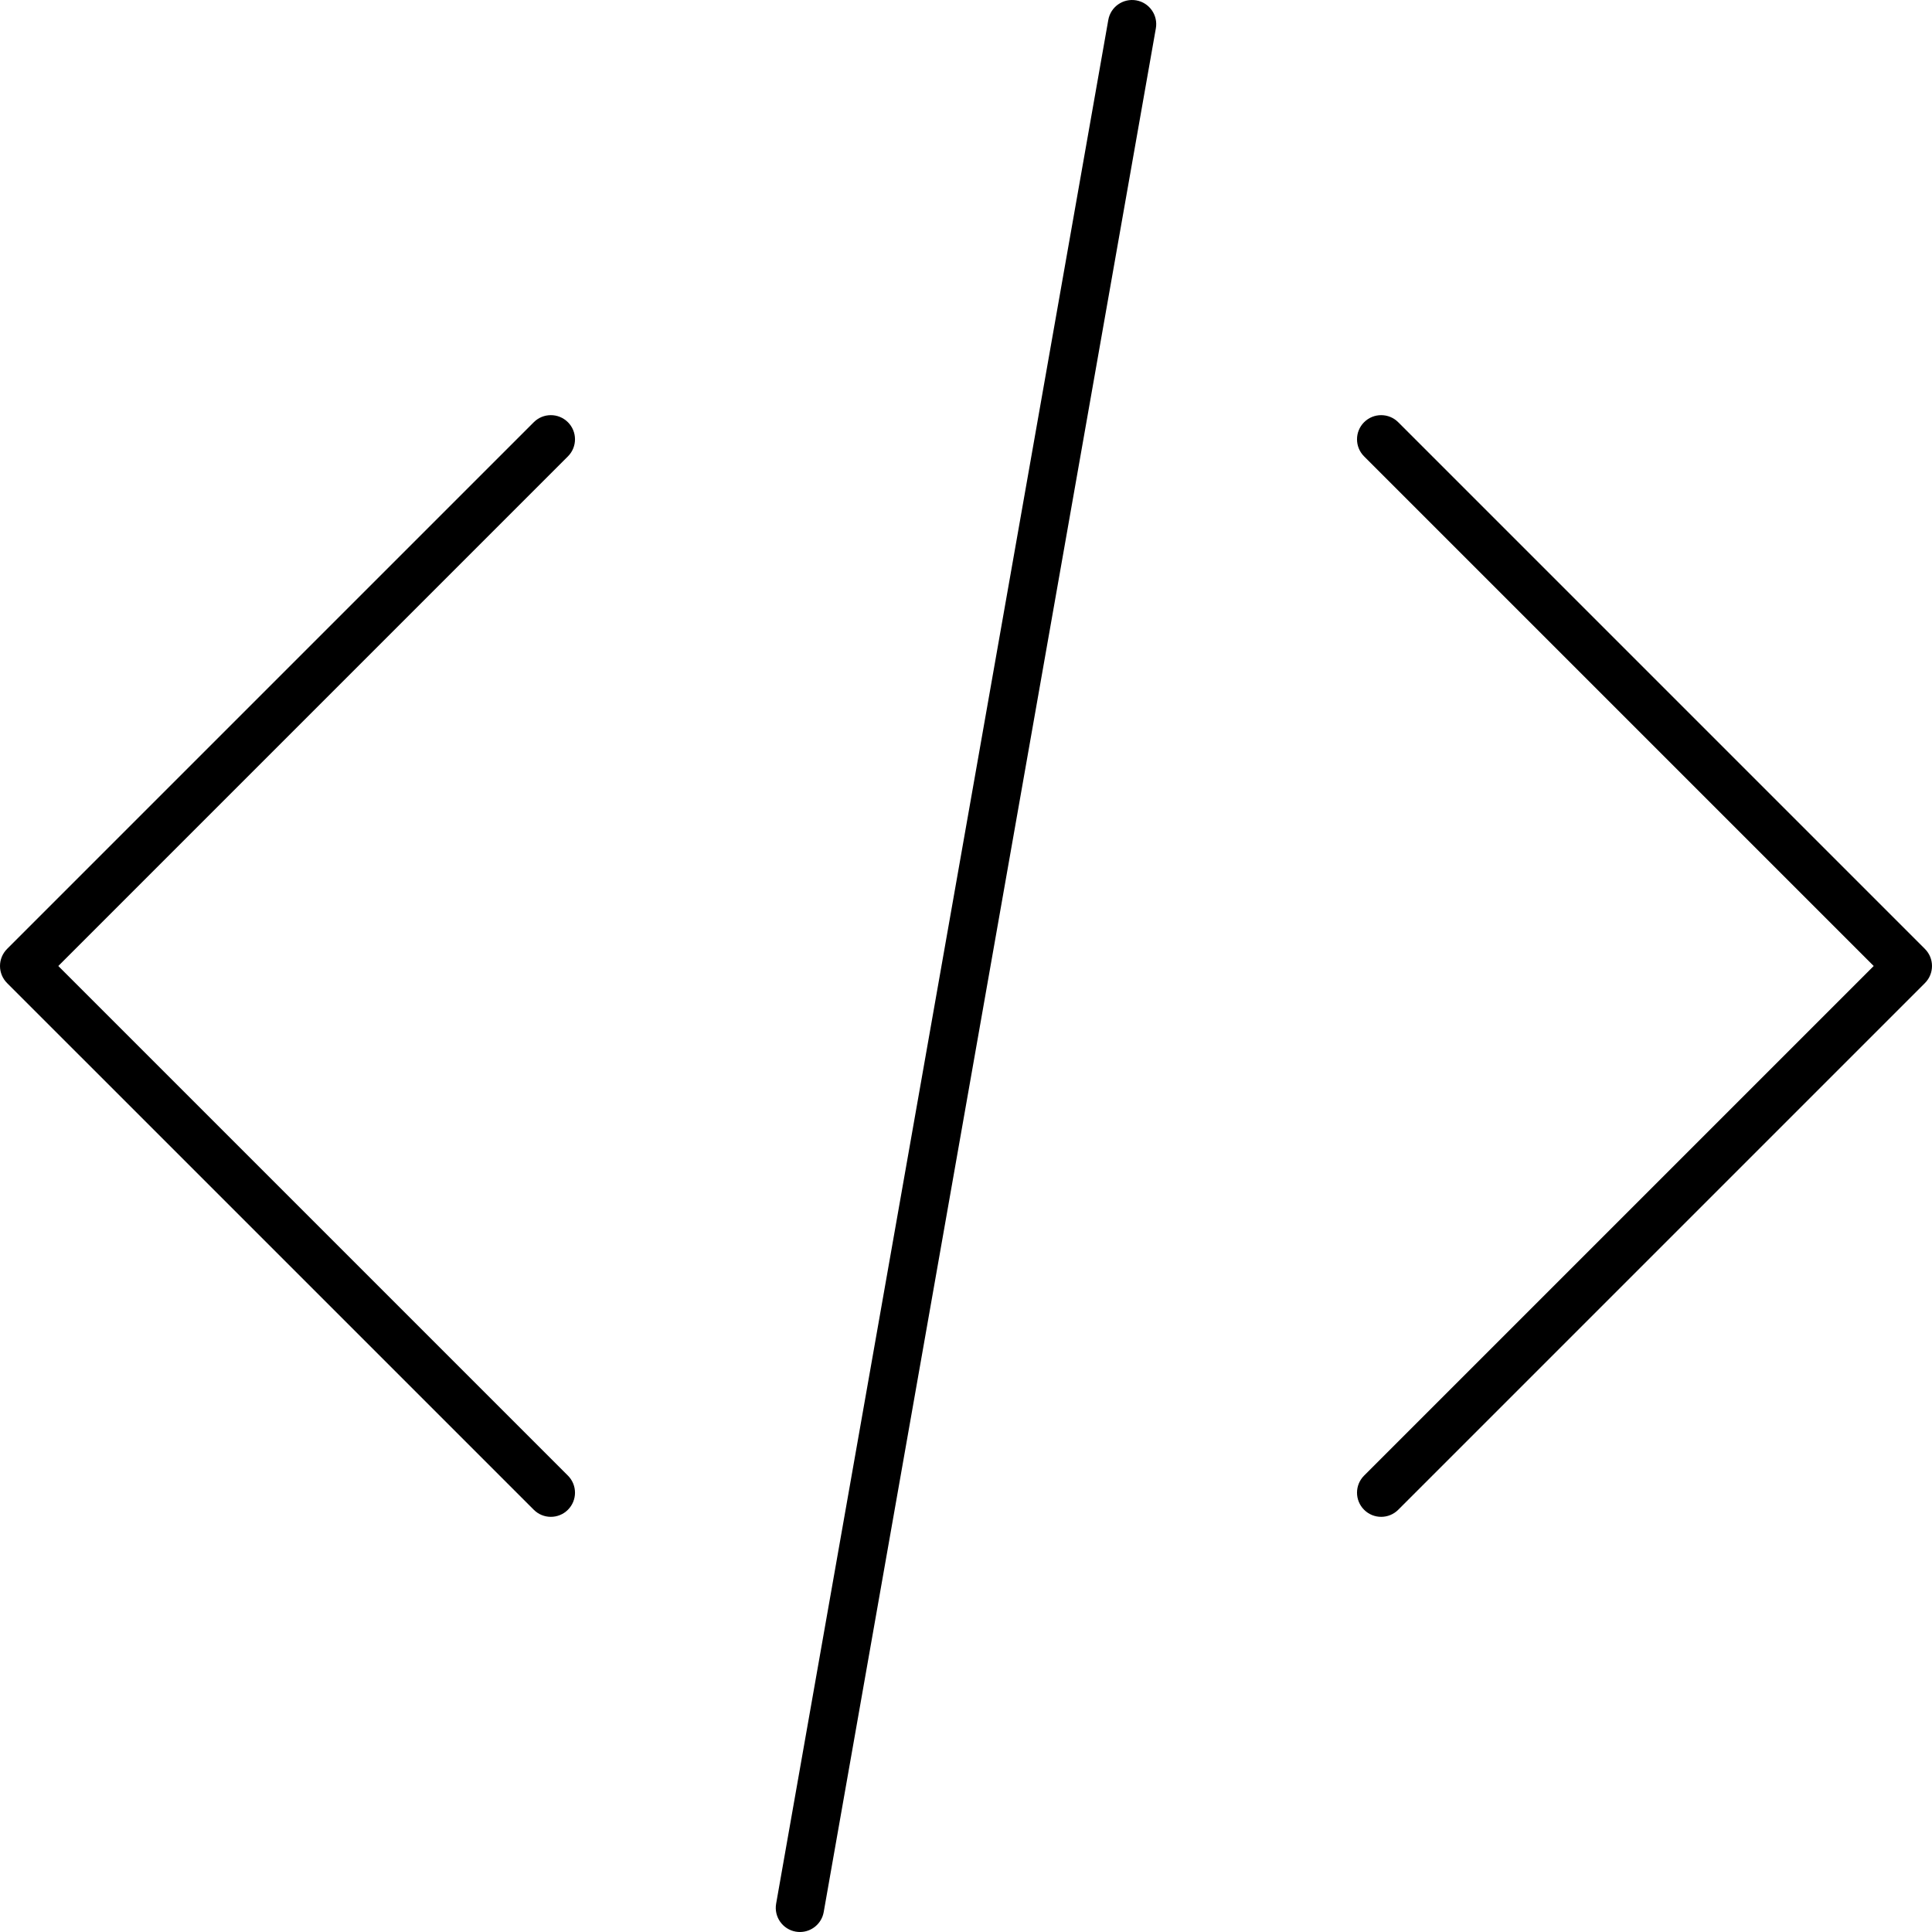 <?xml version="1.0" encoding="utf-8"?>
<!-- Generator: Adobe Illustrator 23.0.0, SVG Export Plug-In . SVG Version: 6.00 Build 0)  -->
<svg version="1.1" id="icon-code" xmlns="http://www.w3.org/2000/svg" xmlns:xlink="http://www.w3.org/1999/xlink" x="0px" y="0px"
	 viewBox="0 0 160 160" style="enable-background:new 0 0 160 160;" xml:space="preserve">
<path d="M66.249,160c-0.115,0-0.232-0.01-0.35-0.03
	c-1.088-0.192-1.814-1.229-1.623-2.317L91.784,1.653
	c0.191-1.087,1.221-1.812,2.317-1.623c1.088,0.192,1.813,1.229,1.622,2.317
	L68.216,158.348C68.045,159.317,67.201,160,66.249,160z M114.382,125.618
	c-0.512,0-1.023-0.195-1.414-0.586c-0.781-0.781-0.781-2.047,0-2.828L155.172,80
	l-42.204-42.205c-0.781-0.781-0.781-2.047,0-2.828c0.781-0.781,2.047-0.781,2.828,0
	l43.618,43.619c0.781,0.781,0.781,2.047,0,2.828l-43.618,43.618
	C115.405,125.423,114.894,125.618,114.382,125.618z M45.619,125.618
	c-0.512,0-1.023-0.195-1.414-0.586L0.586,81.414C0.211,81.039,0,80.53,0,80
	s0.211-1.039,0.586-1.414l43.619-43.619c0.78-0.781,2.047-0.781,2.828,0
	c0.781,0.781,0.781,2.047,0,2.828L4.829,80l42.204,42.204c0.781,0.781,0.781,2.047,0,2.828
	C46.643,125.423,46.13,125.618,45.619,125.618z"/>
</svg>
